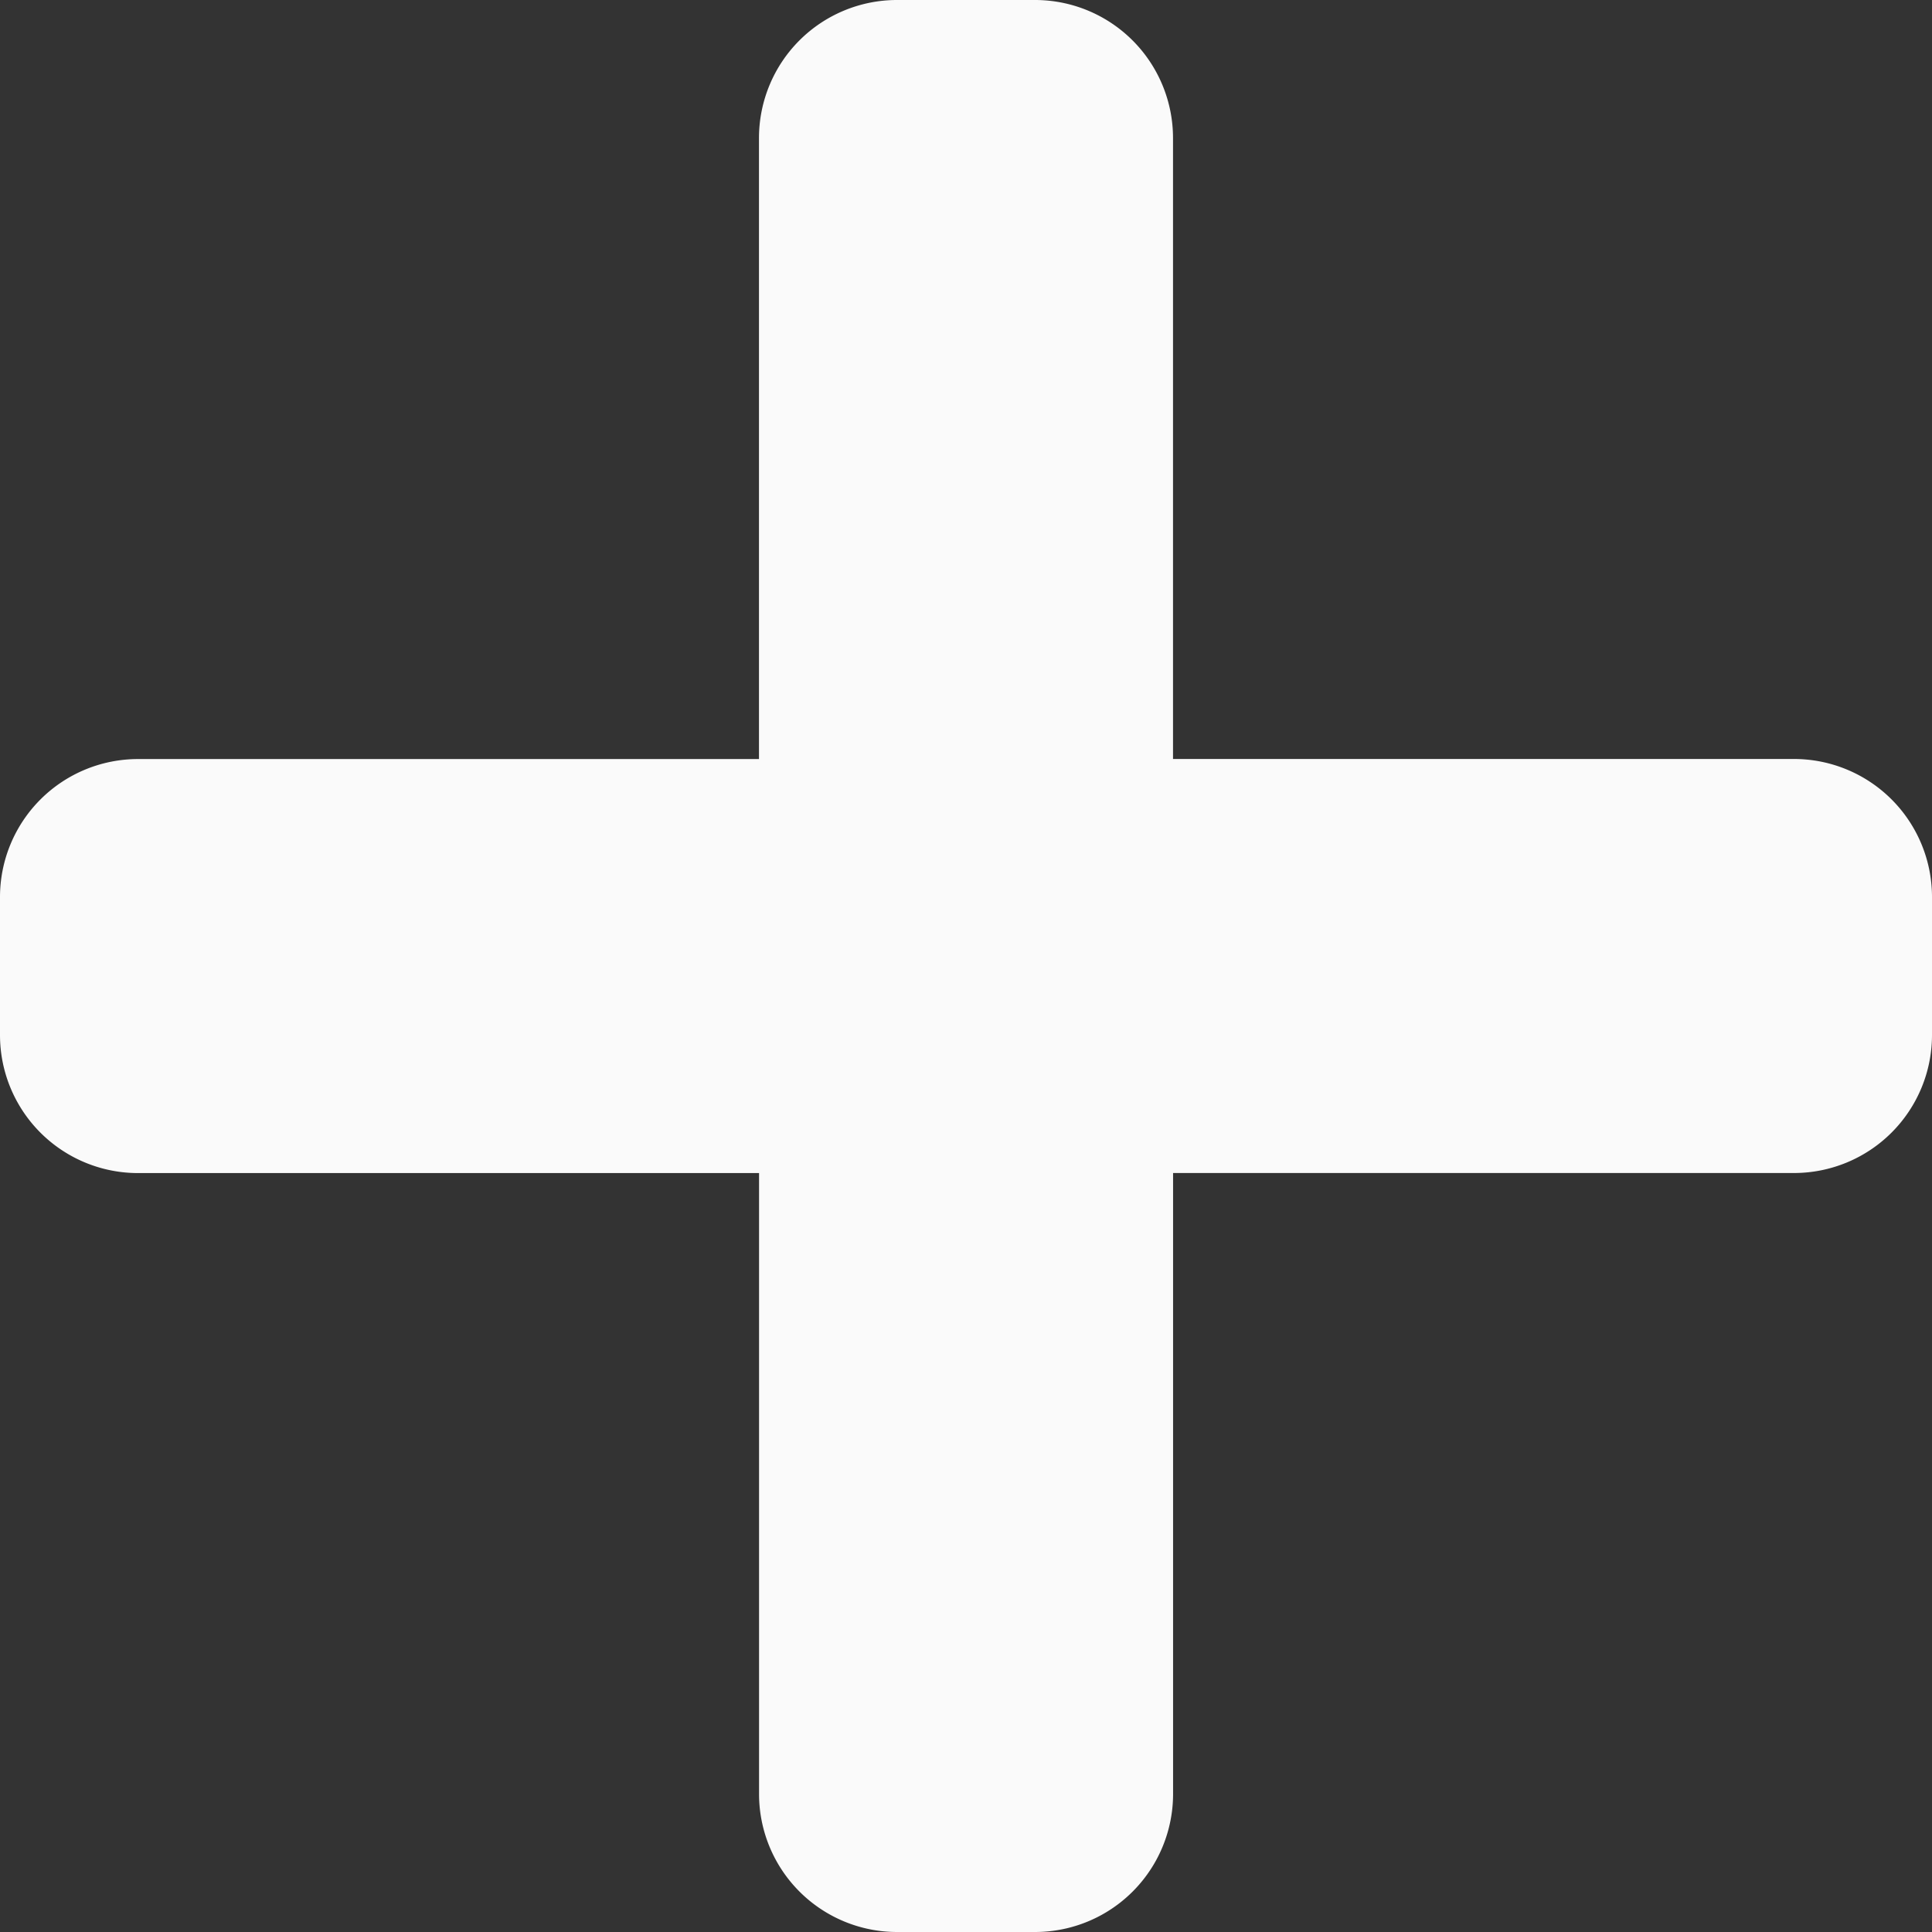 <svg xmlns="http://www.w3.org/2000/svg" width="29.1" height="29.1" viewBox="0 0 29.1 29.1">
    <rect x="0" y="0" width="29.1" height="29.1" fill="#333333" stroke="none"/>
    <defs>
        <style>.a{fill:#fafafa;}</style>
    </defs>
    <path class="a"
          d="M27.022,43.432H17.668V34.079A2.079,2.079,0,0,0,15.59,32H13.511a2.079,2.079,0,0,0-2.079,2.079v9.354H2.079A2.079,2.079,0,0,0,0,45.511V47.59a2.079,2.079,0,0,0,2.079,2.079h9.354v9.354A2.079,2.079,0,0,0,13.511,61.1H15.59a2.079,2.079,0,0,0,2.079-2.079V49.668h9.354A2.079,2.079,0,0,0,29.1,47.59V45.511A2.079,2.079,0,0,0,27.022,43.432Z"
          transform="translate(0 -32)"/>
</svg>